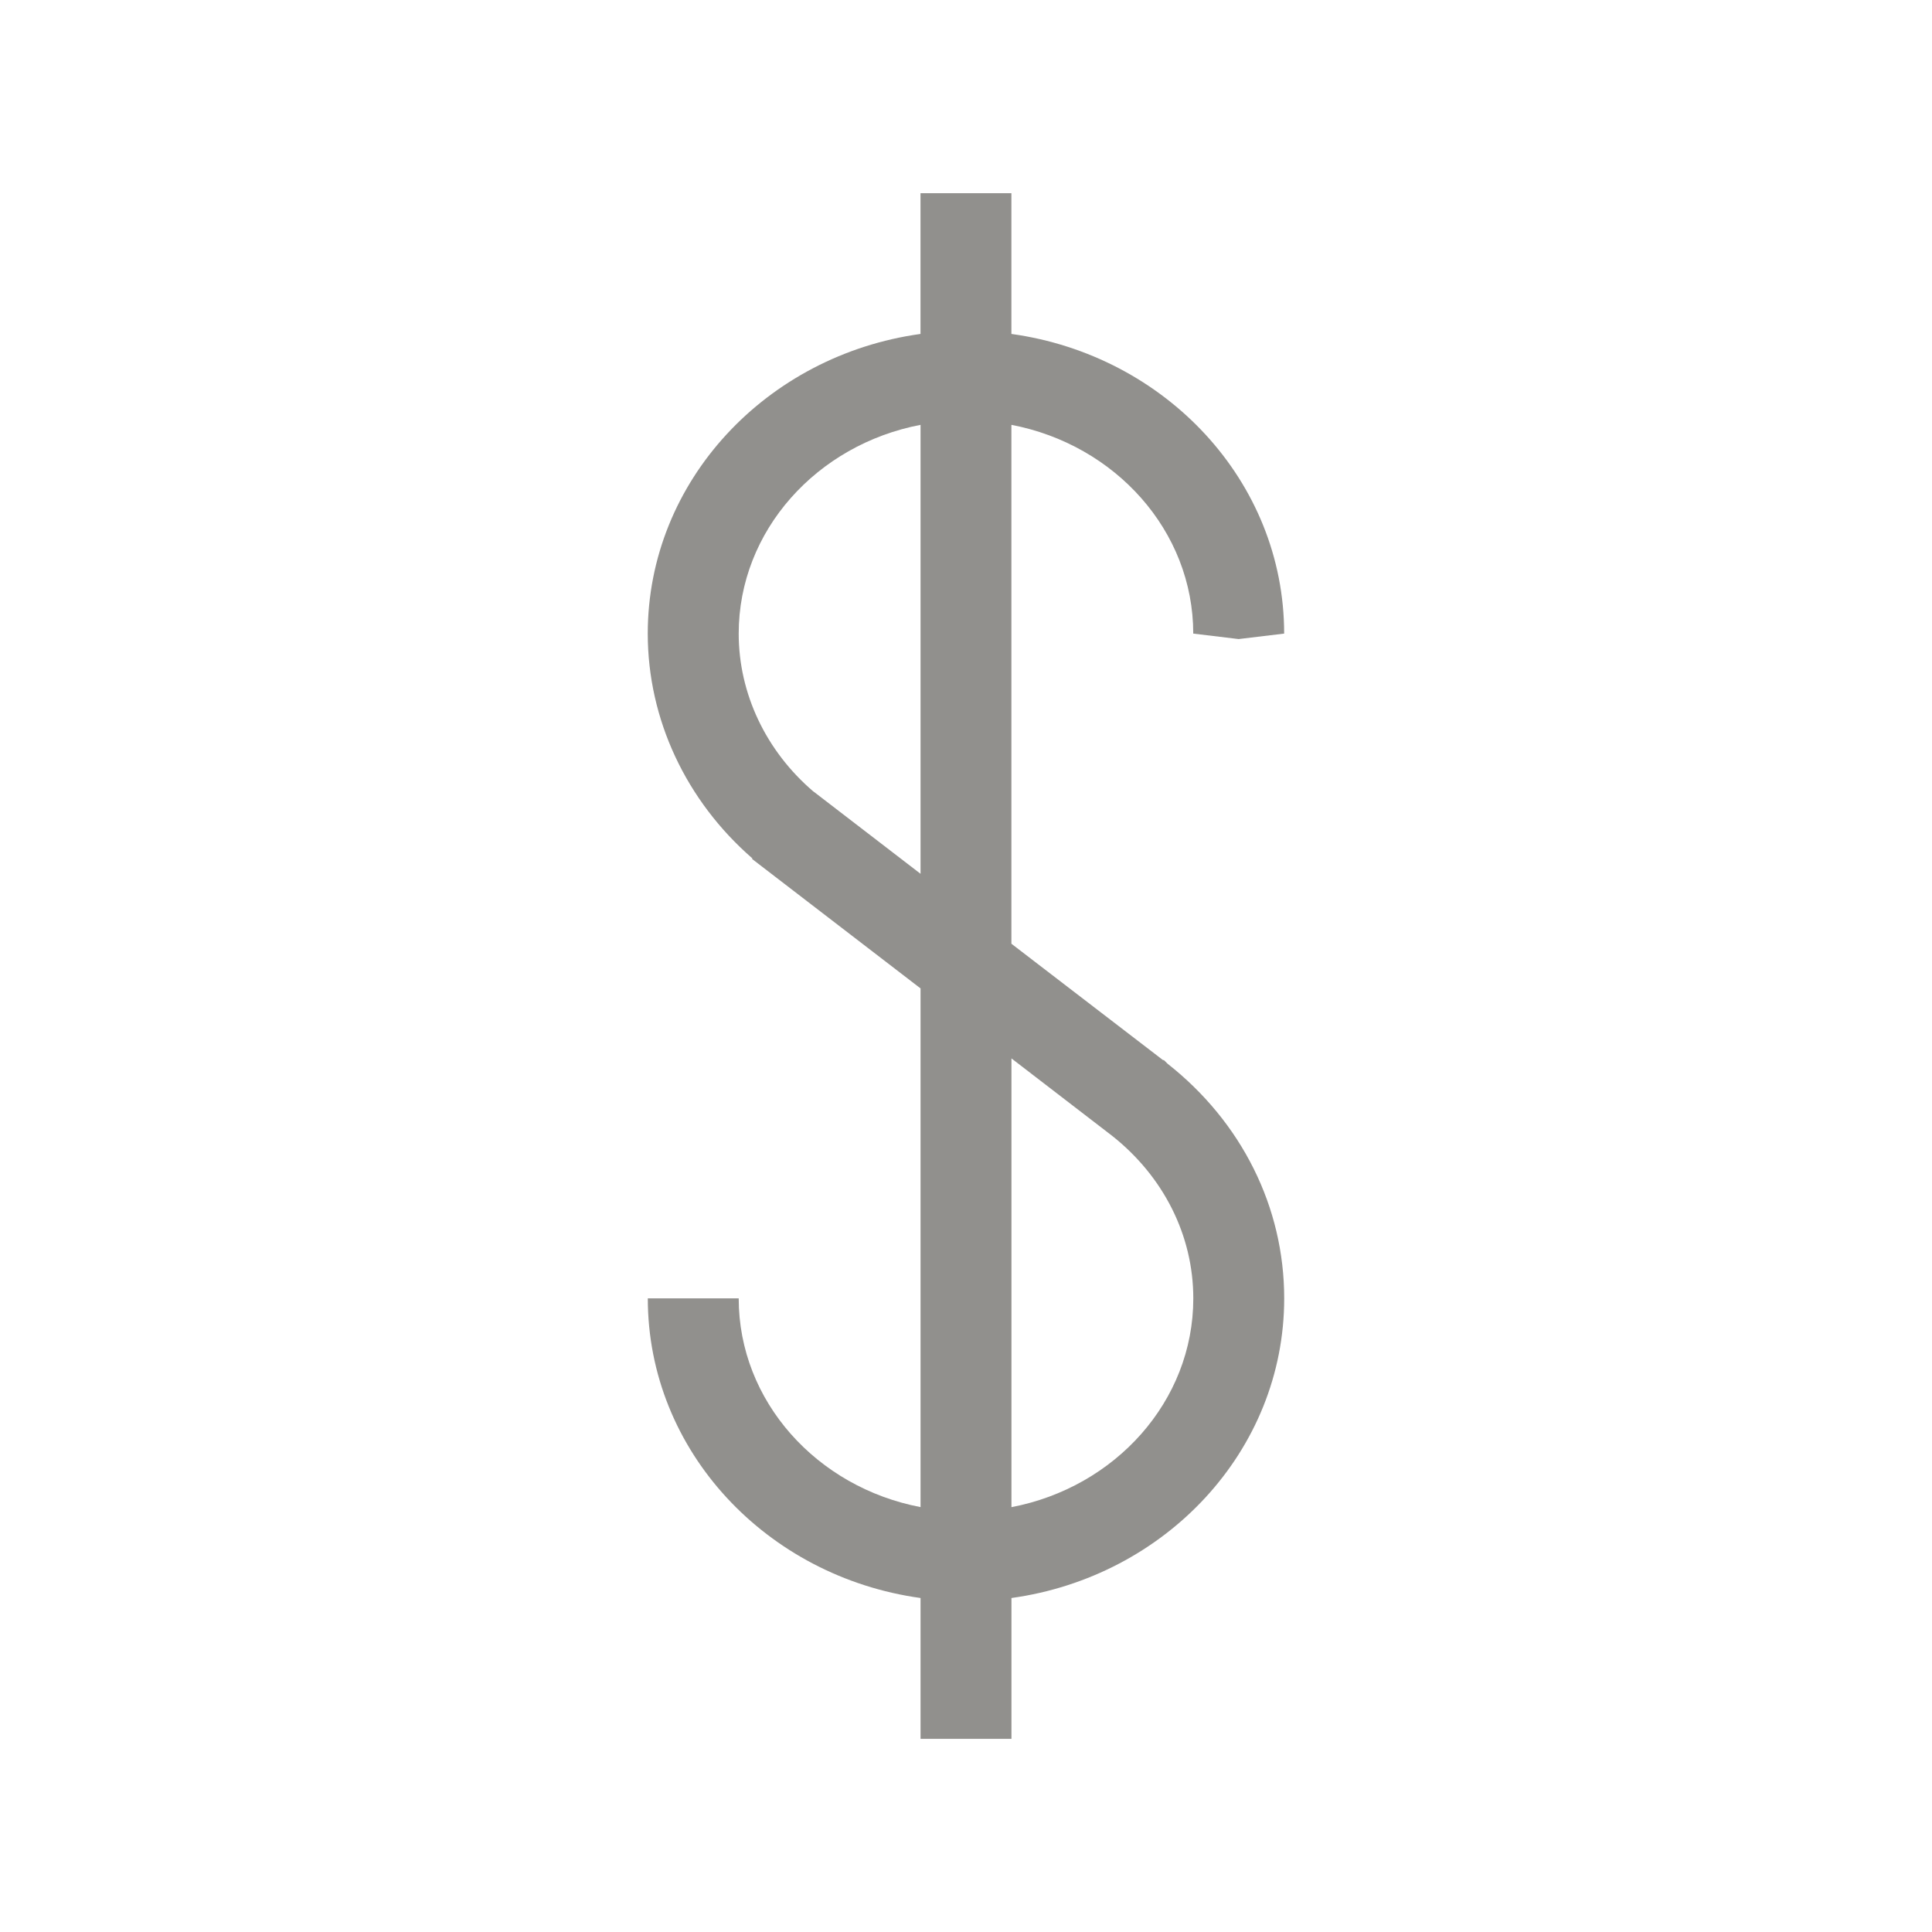 <!-- Generated by IcoMoon.io -->
<svg version="1.1" xmlns="http://www.w3.org/2000/svg" width="40" height="40" viewBox="0 0 40 40">
<title>th-money</title>
<path fill="#91908d" d="M24.177 22.027v0l-0.019-0.019c-0.024-0.021-0.041-0.045-0.068-0.064l-0.006 0.008-3.144-2.413v-10.743c2.146 0.41 3.765 2.191 3.765 4.322l0.939 0.113 0.943-0.113c0-3.162-2.464-5.764-5.647-6.204v-2.914h-1.882v2.914c-3.183 0.44-5.647 3.042-5.647 6.204 0 1.773 0.792 3.46 2.167 4.655l-0.009 0.009 0.075 0.058c0 0 0 0 0 0v0l3.415 2.624v10.739c-2.146-0.41-3.765-2.191-3.765-4.322h-1.882c0 3.162 2.464 5.764 5.647 6.204v2.916h1.882v-2.916c3.183-0.44 5.647-3.042 5.647-6.204 0-1.894-0.883-3.65-2.411-4.855zM16.841 16.388c-0.983-0.84-1.547-2.027-1.547-3.27 0-2.131 1.619-3.912 3.765-4.322v9.295l-2.217-1.704zM20.941 31.204v-9.291l2.078 1.598c1.067 0.841 1.687 2.063 1.687 3.371 0 2.131-1.619 3.912-3.765 4.322z"></path>
</svg>

